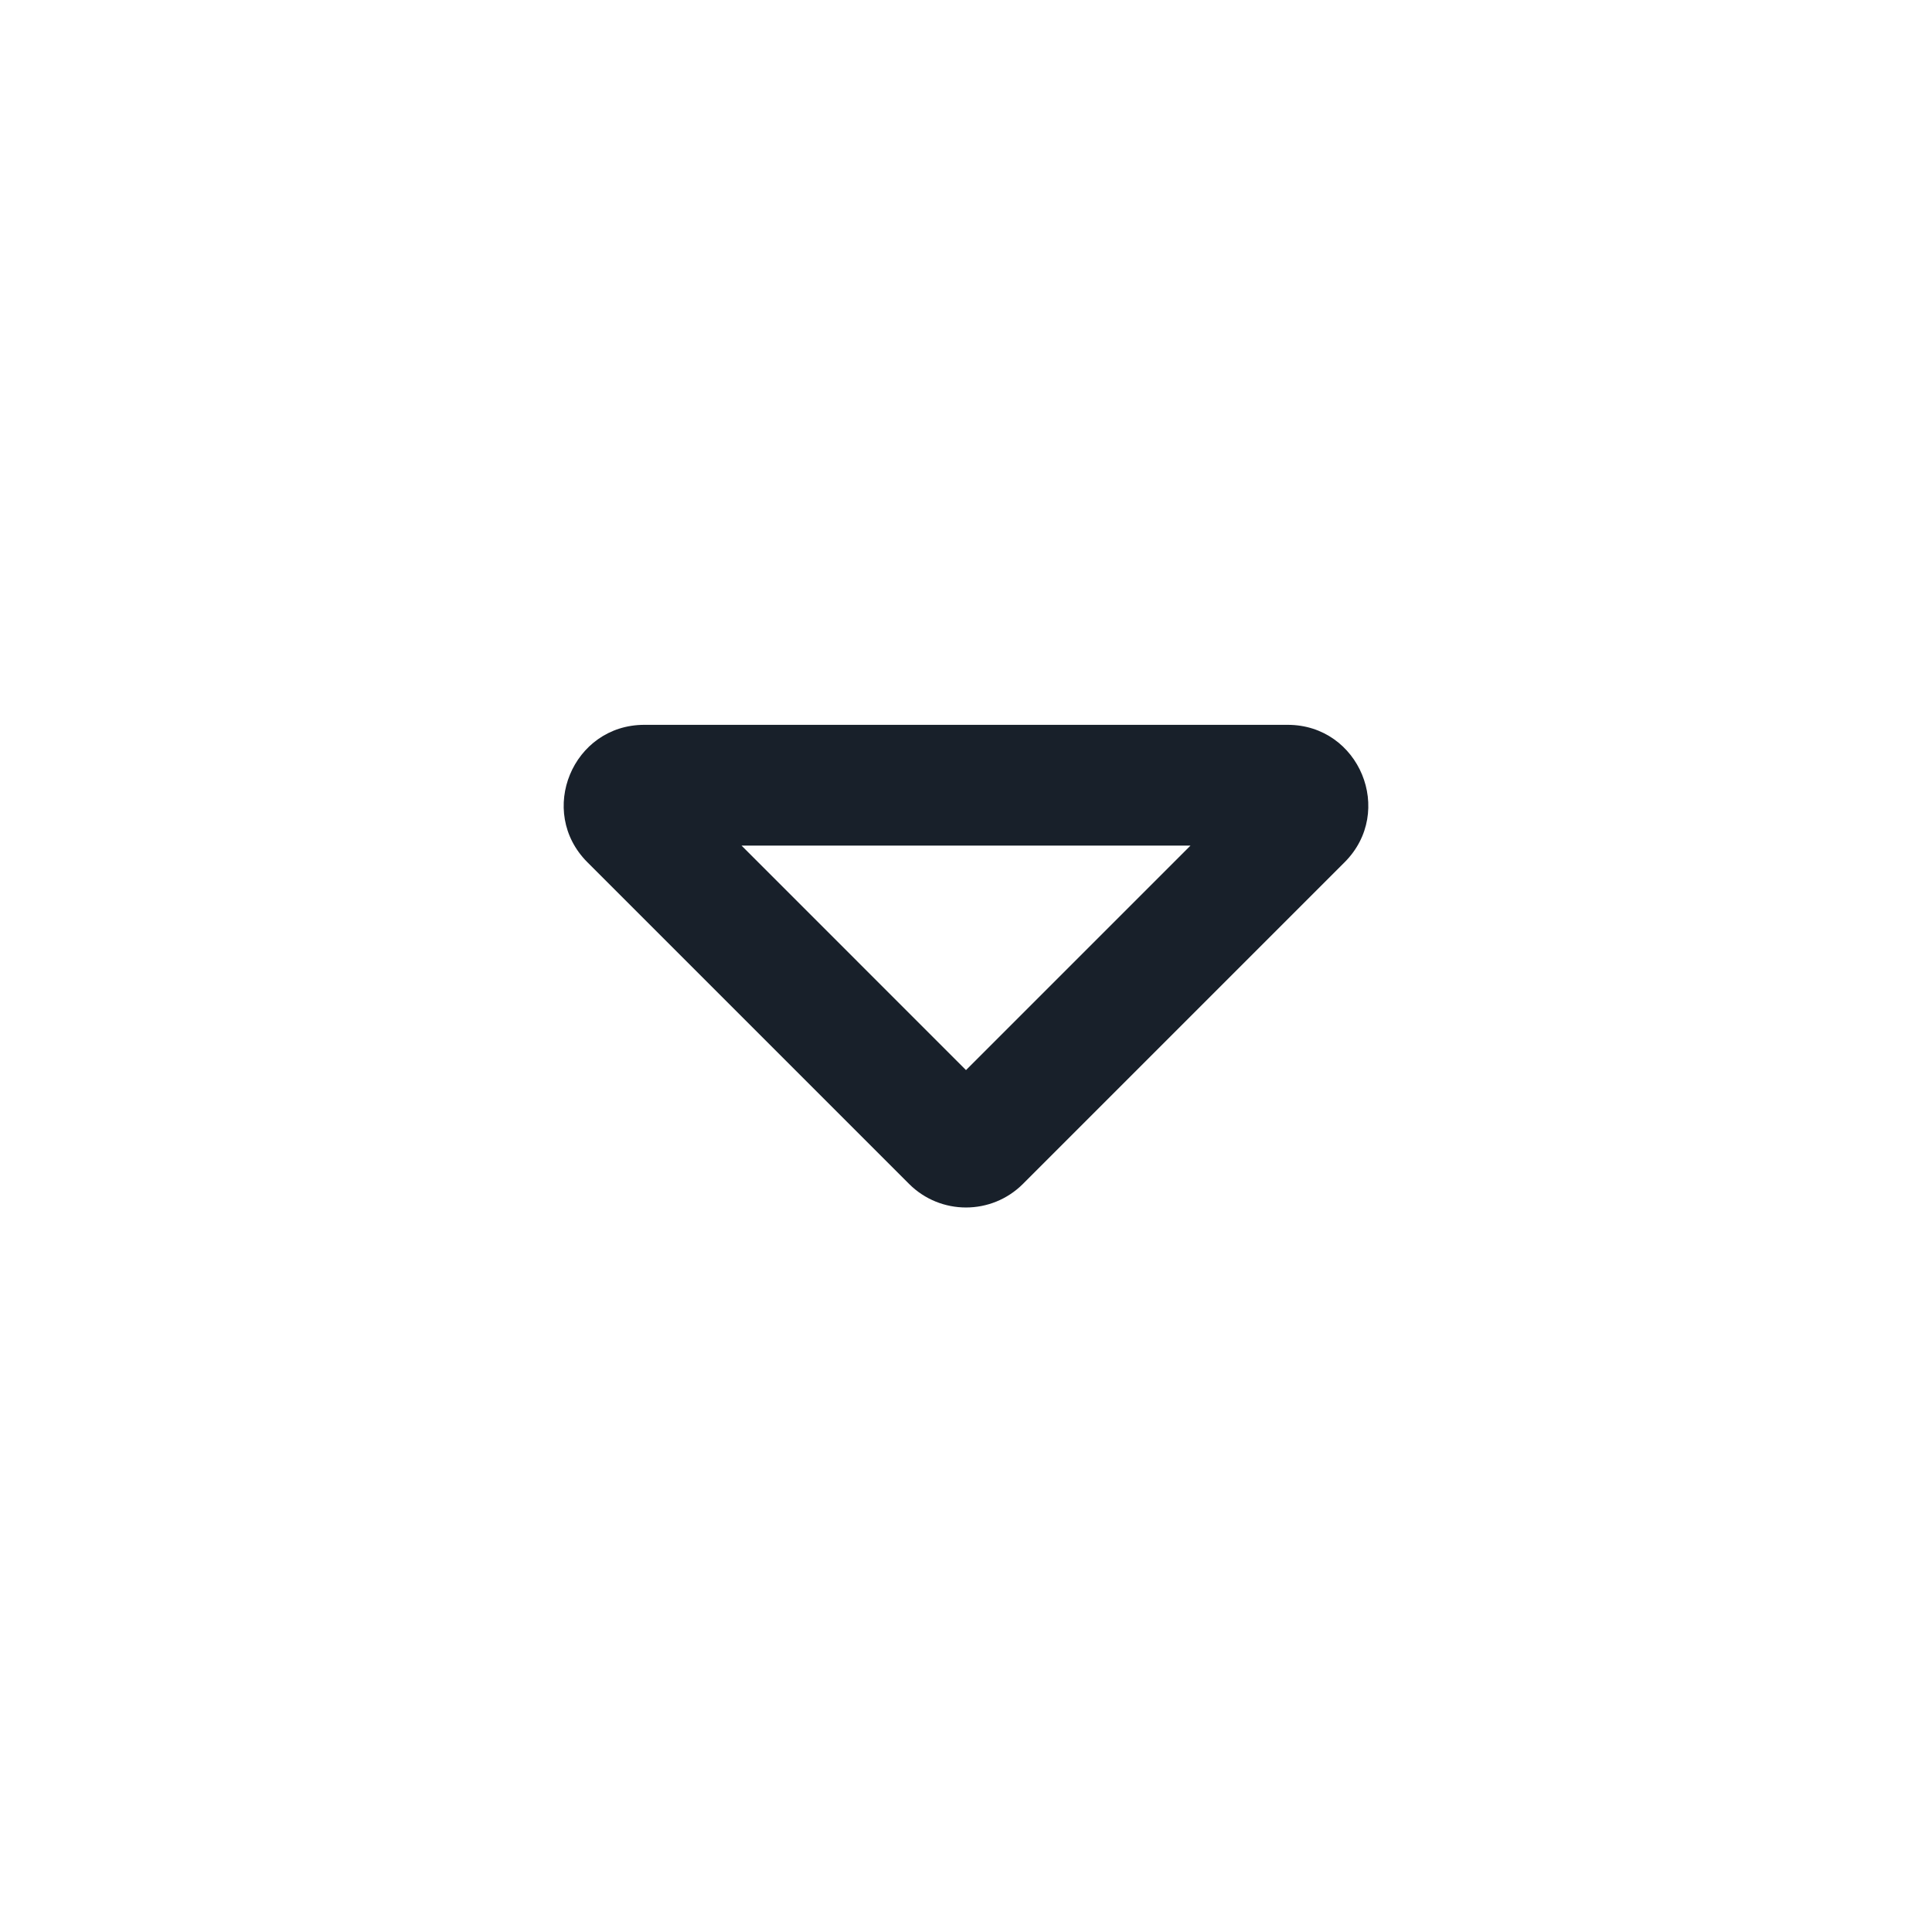 <svg width="64" height="64" viewBox="0 0 64 64" fill="none" xmlns="http://www.w3.org/2000/svg">
<path fill-rule="evenodd" clip-rule="evenodd" d="M32 35.448L39.437 28.011L24.564 28.011L32 35.448ZM44.541 28.564L33.886 39.219C32.844 40.26 31.156 40.26 30.114 39.219L19.459 28.564C17.779 26.884 18.969 24.011 21.345 24.011L42.656 24.011C45.031 24.011 46.221 26.884 44.541 28.564Z" fill="#18202A"/>
</svg>
